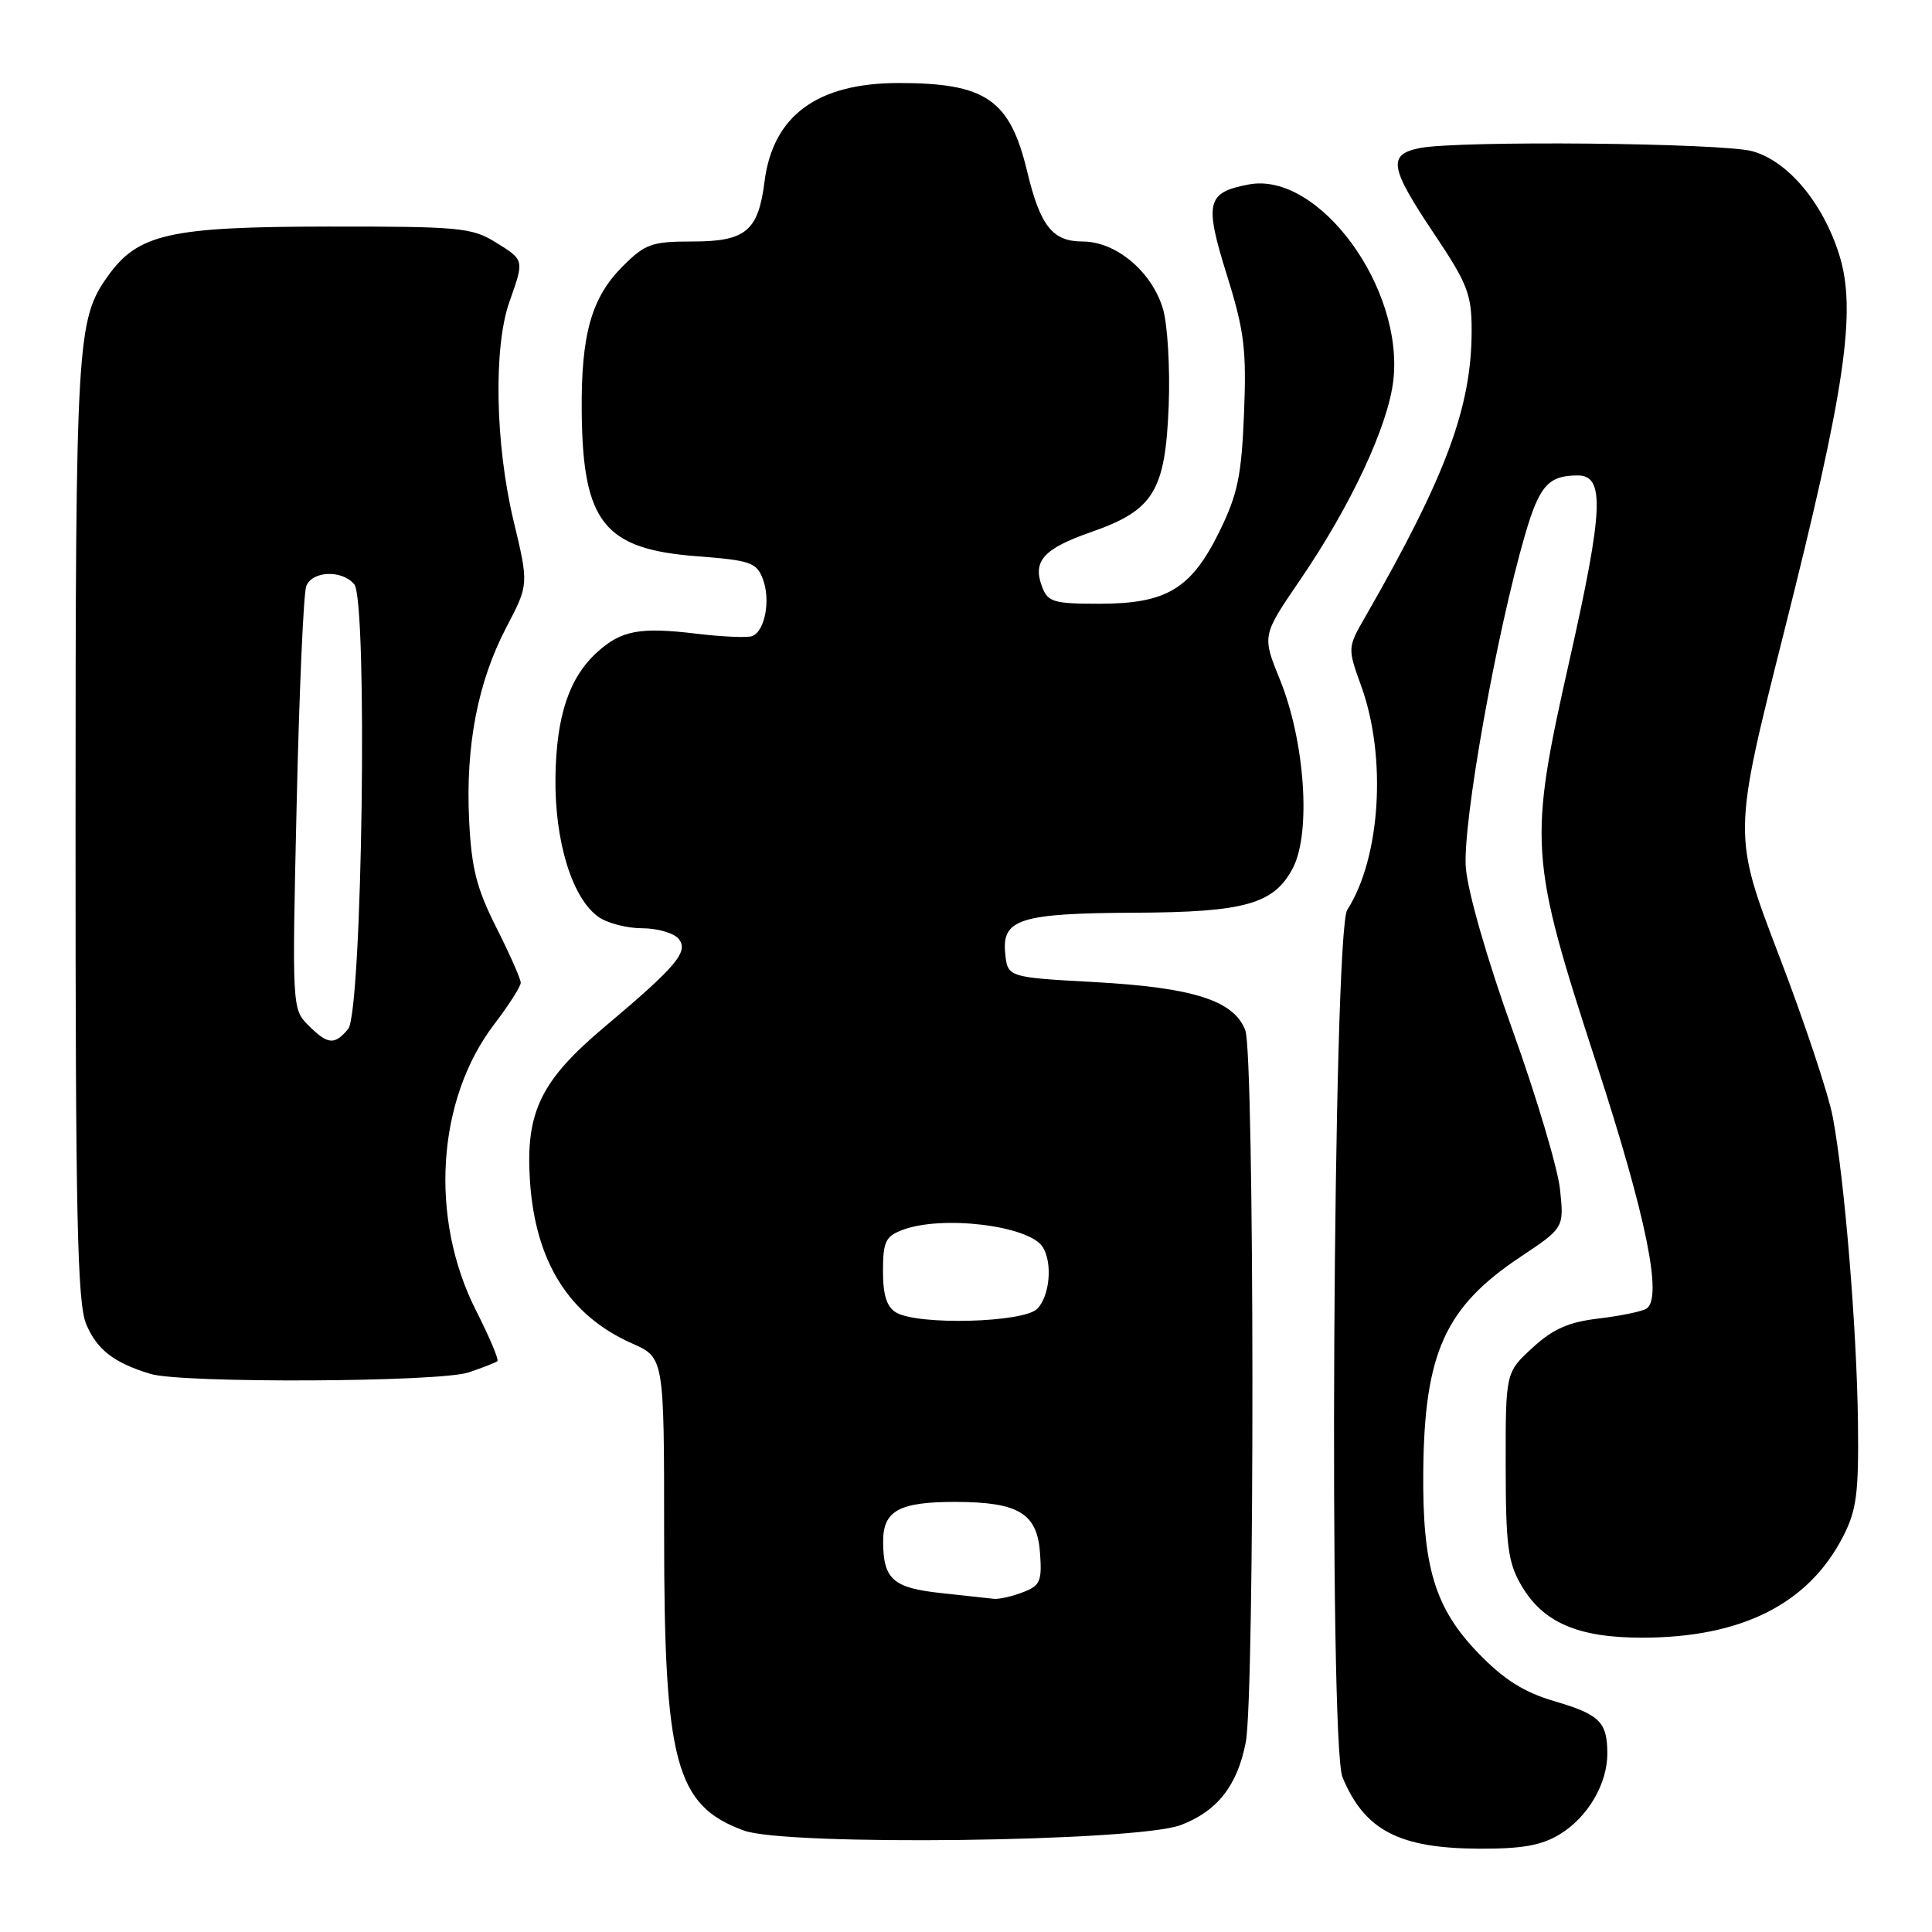 <?xml version="1.0" encoding="UTF-8" standalone="no"?>
<!DOCTYPE svg PUBLIC "-//W3C//DTD SVG 1.1//EN" "http://www.w3.org/Graphics/SVG/1.1/DTD/svg11.dtd" >
<svg xmlns="http://www.w3.org/2000/svg" xmlns:xlink="http://www.w3.org/1999/xlink" version="1.1" viewBox="0 0 256 256">
 <g >
 <path fill="currentColor"
d=" M 206.70 243.04 C 210.40 240.79 213.01 236.33 212.98 232.30 C 212.96 228.16 211.95 227.17 205.94 225.41 C 201.92 224.22 199.31 222.58 195.93 219.10 C 190.14 213.12 188.47 207.66 188.59 195.00 C 188.73 179.30 191.47 173.22 201.40 166.59 C 207.25 162.69 207.25 162.69 206.71 157.59 C 206.41 154.79 203.58 145.30 200.42 136.50 C 197.05 127.12 194.49 118.21 194.23 114.97 C 193.77 109.20 198.28 83.90 202.08 70.85 C 203.98 64.34 205.17 63.00 209.06 63.00 C 212.66 63.00 212.46 67.51 208.01 87.30 C 202.49 111.83 202.60 113.47 211.56 141.00 C 218.16 161.27 220.35 172.05 218.15 173.41 C 217.54 173.78 214.70 174.37 211.83 174.71 C 207.84 175.18 205.78 176.09 203.06 178.59 C 199.50 181.86 199.50 181.86 199.51 194.18 C 199.52 204.72 199.81 207.01 201.54 210.00 C 204.42 214.98 209.04 217.00 217.57 217.00 C 230.76 217.00 239.63 212.54 244.22 203.59 C 246.01 200.11 246.30 197.87 246.19 188.50 C 246.04 176.03 244.40 156.19 242.85 148.00 C 242.28 144.97 239.07 135.33 235.71 126.57 C 229.62 110.64 229.62 110.64 236.34 83.96 C 244.54 51.44 246.05 41.15 243.69 33.70 C 241.52 26.84 236.91 21.35 232.21 20.04 C 228.20 18.93 193.25 18.60 188.12 19.62 C 183.85 20.48 184.12 22.15 190.01 30.95 C 194.46 37.59 195.00 38.98 195.00 43.80 C 195.00 53.95 191.61 63.07 180.94 81.67 C 178.54 85.83 178.54 85.83 180.39 90.97 C 183.77 100.37 182.93 113.68 178.52 120.56 C 176.63 123.51 176.04 231.05 177.89 235.50 C 180.82 242.53 185.36 244.91 196.00 244.96 C 201.72 244.98 204.26 244.53 206.70 243.04 Z  M 156.46 241.83 C 161.30 239.99 163.96 236.60 165.07 230.86 C 166.28 224.57 166.23 139.73 165.01 136.52 C 163.51 132.57 158.11 130.85 145.00 130.13 C 133.50 129.50 133.50 129.50 133.19 126.25 C 132.76 121.78 135.22 121.01 150.32 120.94 C 164.98 120.88 168.83 119.79 171.32 115.00 C 173.75 110.31 172.91 98.20 169.58 90.01 C 167.23 84.22 167.23 84.22 172.26 76.86 C 178.98 67.03 183.92 56.46 184.62 50.43 C 186.05 38.10 174.71 22.71 165.48 24.44 C 159.88 25.49 159.56 26.80 162.56 36.42 C 164.88 43.85 165.18 46.29 164.84 54.78 C 164.51 63.01 164.00 65.49 161.61 70.37 C 157.86 78.02 154.61 79.99 145.72 80.00 C 139.60 80.00 138.85 79.78 138.08 77.75 C 136.79 74.35 138.27 72.70 144.58 70.50 C 152.87 67.61 154.41 65.10 154.86 53.75 C 155.05 48.75 154.71 42.96 154.09 40.90 C 152.61 35.97 147.87 32.00 143.45 32.00 C 139.45 32.00 137.84 29.95 136.09 22.66 C 133.81 13.19 130.62 11.00 119.10 11.00 C 108.28 11.00 102.40 15.33 101.30 24.09 C 100.47 30.62 98.81 32.00 91.75 32.00 C 86.35 32.00 85.49 32.31 82.50 35.30 C 78.37 39.43 76.99 44.31 77.08 54.50 C 77.21 69.24 80.03 72.78 92.41 73.71 C 99.43 74.25 100.25 74.53 101.08 76.72 C 102.14 79.50 101.36 83.65 99.66 84.29 C 99.02 84.52 95.67 84.38 92.21 83.96 C 84.80 83.07 82.32 83.53 79.16 86.39 C 75.41 89.78 73.72 94.84 73.60 103.00 C 73.49 111.49 75.82 119.06 79.31 121.50 C 80.48 122.33 83.09 123.00 85.10 123.00 C 87.11 123.00 89.28 123.63 89.92 124.40 C 91.30 126.07 89.66 128.03 80.20 135.99 C 71.65 143.17 69.63 147.33 70.22 156.44 C 70.92 167.18 75.39 174.31 83.75 178.01 C 88.00 179.89 88.00 179.89 88.00 203.26 C 88.00 233.58 89.51 239.22 98.54 242.55 C 104.16 244.63 150.59 244.05 156.46 241.83 Z  M 62.10 181.85 C 63.97 181.22 65.68 180.55 65.91 180.36 C 66.13 180.18 64.85 177.15 63.07 173.64 C 56.87 161.41 57.86 145.71 65.48 135.73 C 67.41 133.20 69.00 130.71 69.00 130.22 C 69.00 129.72 67.55 126.44 65.77 122.91 C 63.14 117.69 62.47 115.04 62.16 108.65 C 61.68 98.77 63.32 90.33 67.11 83.09 C 70.07 77.44 70.07 77.44 68.04 68.97 C 65.62 58.84 65.37 46.02 67.50 40.00 C 69.48 34.38 69.51 34.48 65.63 32.08 C 62.53 30.16 60.79 30.00 43.38 30.02 C 22.41 30.05 18.28 30.98 14.26 36.63 C 10.17 42.39 10.01 45.14 10.01 109.78 C 10.00 161.24 10.25 172.65 11.42 175.45 C 12.83 178.83 15.09 180.58 19.94 182.05 C 24.09 183.31 58.26 183.15 62.10 181.85 Z  M 124.70 211.09 C 118.33 210.41 117.04 209.27 117.02 204.29 C 117.00 200.16 119.14 199.00 126.68 199.01 C 134.98 199.04 137.43 200.52 137.81 205.78 C 138.08 209.55 137.83 210.11 135.49 211.00 C 134.05 211.55 132.34 211.93 131.68 211.85 C 131.03 211.77 127.89 211.43 124.70 211.09 Z  M 118.75 173.92 C 117.50 173.19 117.00 171.63 117.00 168.43 C 117.00 164.54 117.34 163.82 119.57 162.98 C 124.80 160.98 136.36 162.39 138.16 165.23 C 139.50 167.33 139.10 171.76 137.43 173.43 C 135.60 175.26 121.68 175.63 118.75 173.92 Z  M 40.84 135.84 C 38.71 133.71 38.69 133.42 39.31 106.51 C 39.65 91.56 40.22 78.58 40.58 77.67 C 41.36 75.63 45.32 75.48 46.94 77.42 C 48.75 79.60 48.00 134.10 46.13 136.35 C 44.32 138.52 43.43 138.43 40.84 135.84 Z "/>
</g>
</svg>